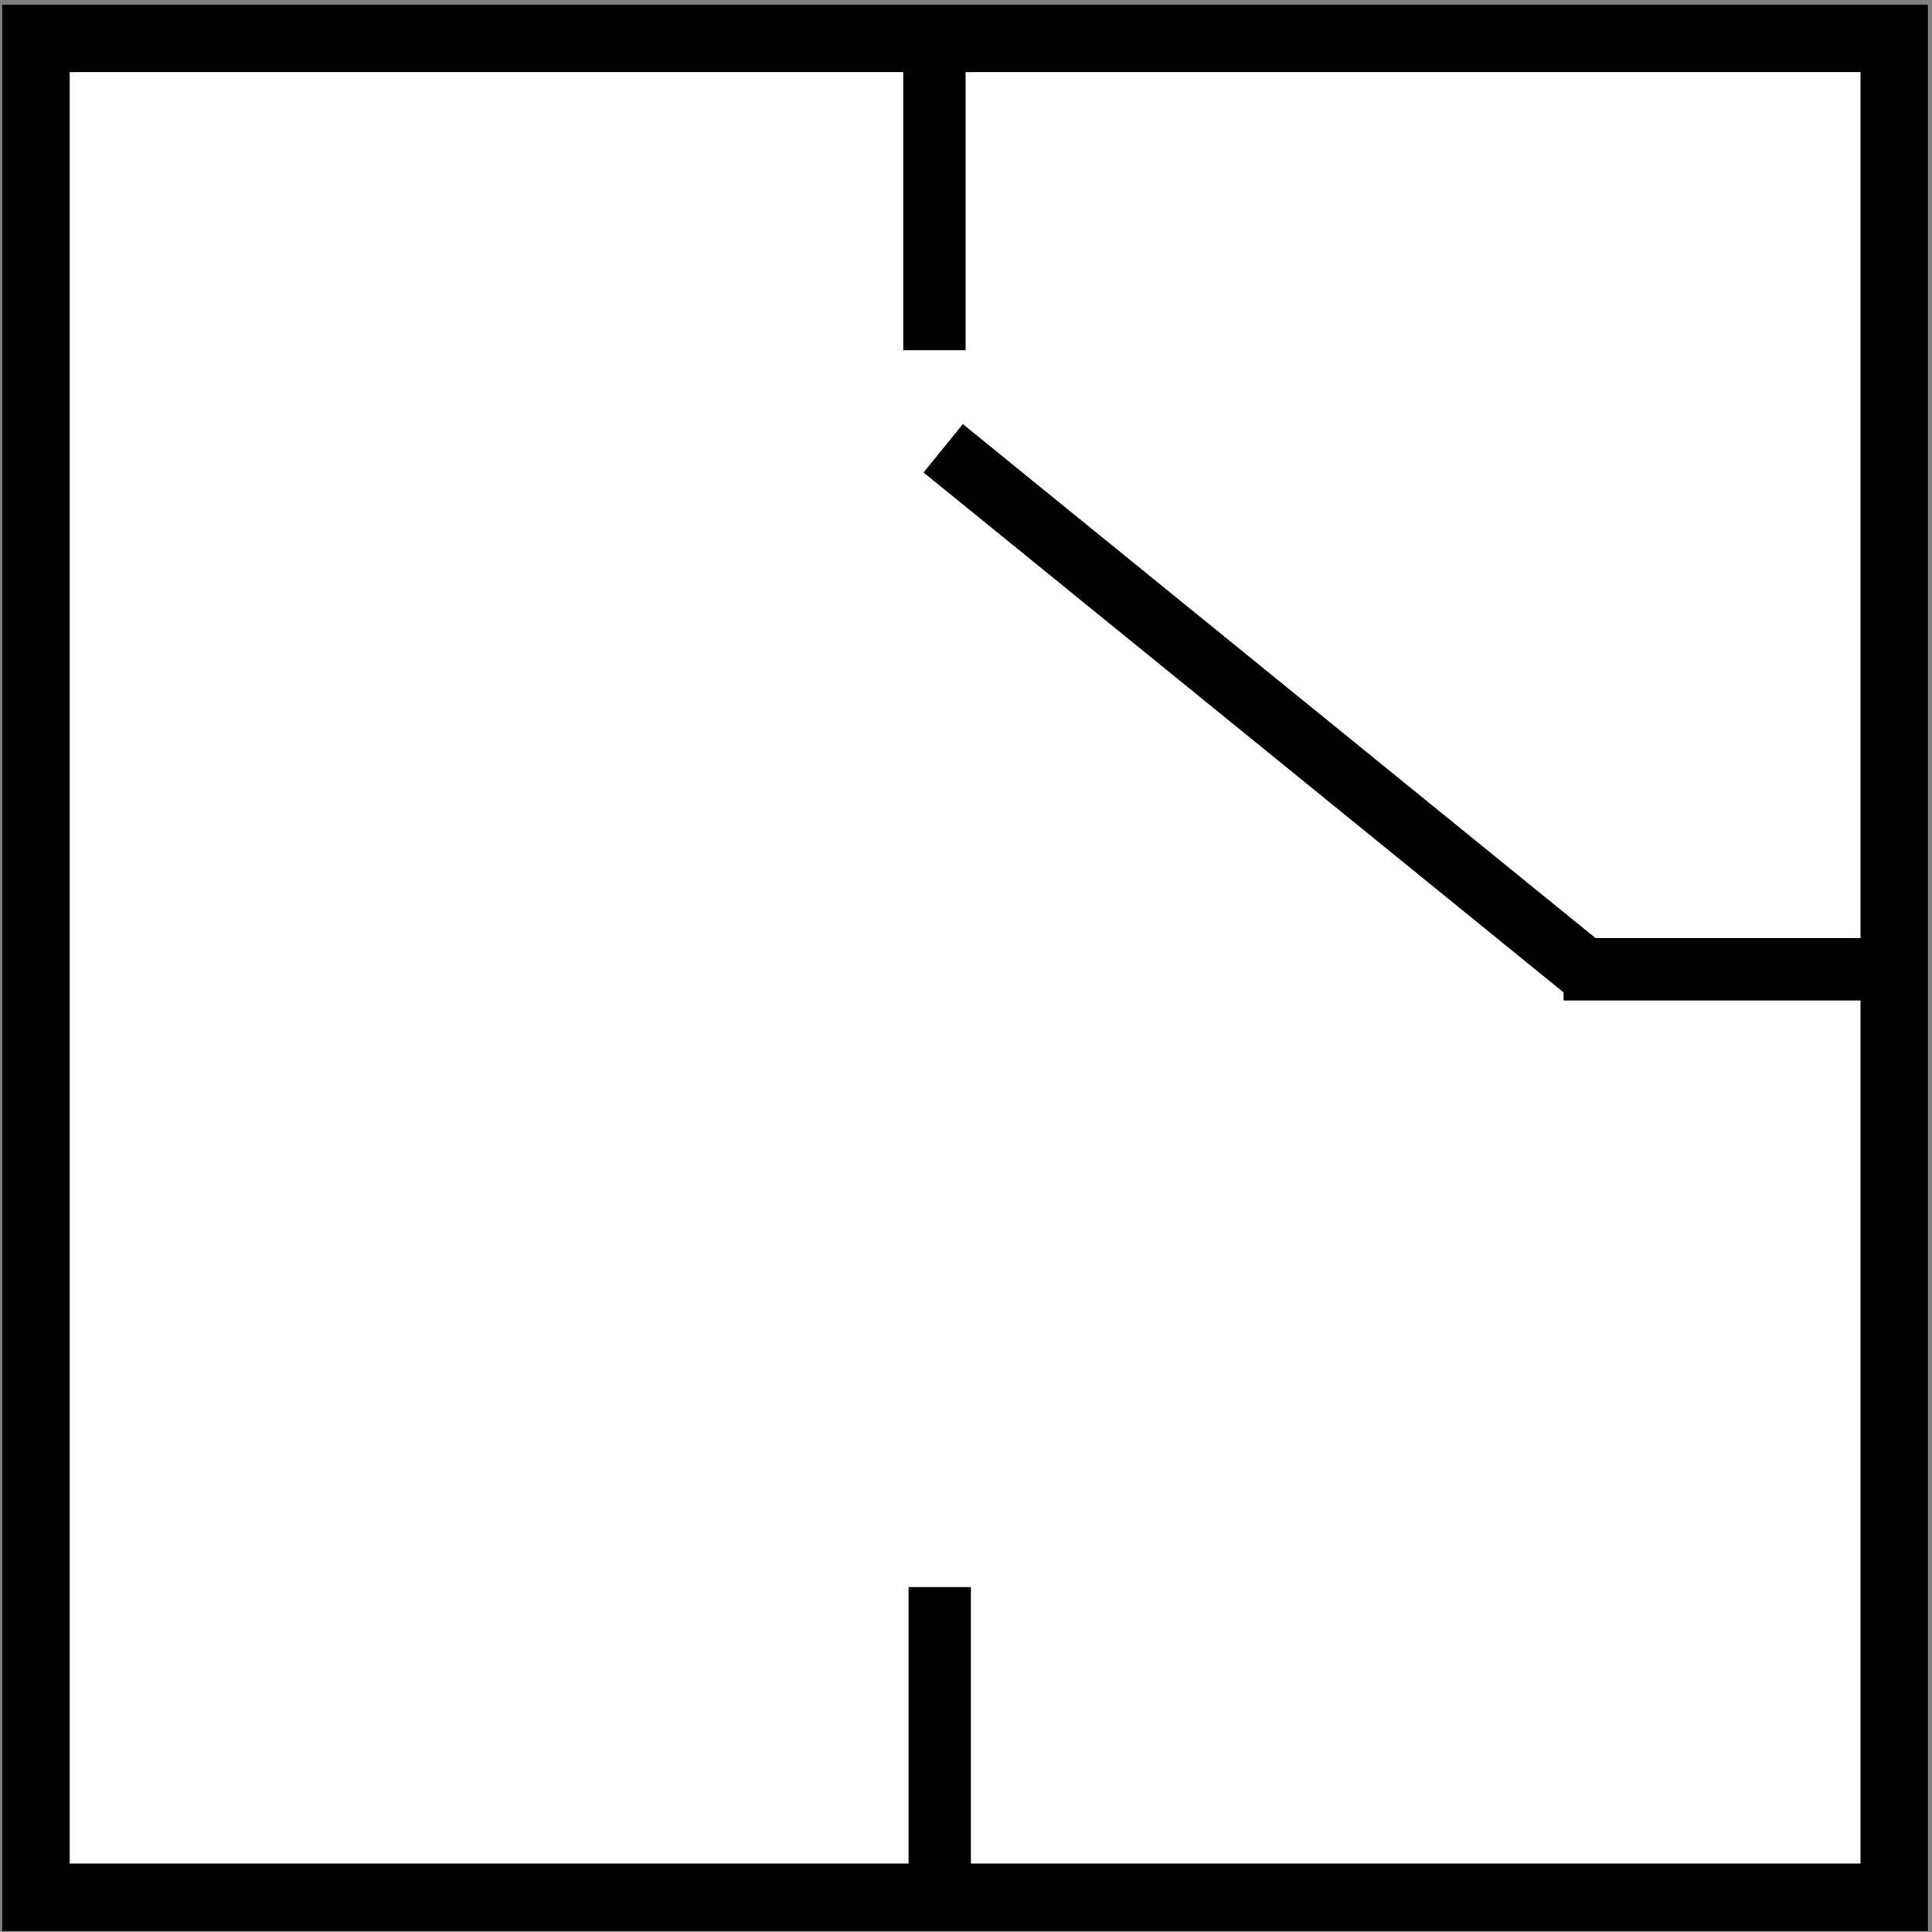 <?xml version="1.0" encoding="UTF-8" standalone="no"?>
<svg
   xmlns:dc="http://purl.org/dc/elements/1.1/"
   xmlns:cc="http://creativecommons.org/ns#"
   xmlns:rdf="http://www.w3.org/1999/02/22-rdf-syntax-ns#"
   xmlns:svg="http://www.w3.org/2000/svg"
   xmlns="http://www.w3.org/2000/svg"
   xmlns:sodipodi="http://sodipodi.sourceforge.net/DTD/sodipodi-0.dtd"
   xmlns:inkscape="http://www.inkscape.org/namespaces/inkscape"
   version="1.1"
   id="svg2"
   viewBox="0 0 31 31"
   height="31"
   width="31"
   inkscape:version="0.91 r13725"
   sodipodi:docname="switch.svg">
  <rect x="0" y="0" width="31" height="31" fill="#808080" stroke="none"/>
  <sodipodi:namedview
     pagecolor="#ffffff"
     bordercolor="#666666"
     borderopacity="1"
     objecttolerance="10"
     gridtolerance="10"
     guidetolerance="10"
     inkscape:pageopacity="0"
     inkscape:pageshadow="2"
     inkscape:window-width="1280"
     inkscape:window-height="962"
     id="namedview62682"
     showgrid="false"
     inkscape:zoom="3.8064516"
     inkscape:cx="-18.850667"
     inkscape:cy="-2.933417"
     inkscape:window-x="-8"
     inkscape:window-y="-8"
     inkscape:window-maximized="1"
     inkscape:current-layer="layer1"
     showguides="true"
     inkscape:guide-bbox="true" />
  <defs
     id="defs4">
    <symbol
       id="symbol9181">
      <circle
         r="64.643"
         cy="322.005"
         cx="204.643"
         id="path3336"
         style="fill:none;fill-rule:evenodd;stroke:#000000;stroke-width:3;stroke-linecap:butt;stroke-linejoin:miter;stroke-miterlimit:4;stroke-dasharray:none;stroke-opacity:1" />
      <path
         id="path4138"
         d="m 151.204,327.066 c 0,0 16.52,-30.679 28.91,-30.679 17.11,0 35.399,48.379 53.689,48.379 12.98,0 27.14,-25.37 27.14,-25.37"
         style="fill:none;fill-rule:evenodd;stroke:#000000;stroke-width:3;stroke-linecap:butt;stroke-linejoin:miter;stroke-miterlimit:4;stroke-dasharray:none;stroke-opacity:1" />
    </symbol>
    <symbol
       id="Connector">
      <title
         id="title6196">Connector</title>
      <desc
         id="desc6198">Exit to or entry from another part of chart.</desc>
      <circle
         id="circle6200"
         style="stroke-width:2"
         r="20"
         cy="75"
         cx="75" />
    </symbol>
    <symbol
       id="LogicalAnd">
      <title
         id="title6300">Logical And</title>
      <desc
         id="desc6302">Summing junction. Shows when multiple branches converge.</desc>
      <circle
         id="circle6304"
         style="stroke-width:2"
         r="20"
         cy="75"
         cx="75" />
      <path
         id="path6306"
         style="stroke-width:2"
         d="M 61,61 89,89" />
      <path
         id="path6308"
         style="stroke-width:2"
         d="M 61,89 89,61" />
    </symbol>
    <clipPath
       clipPathUnits="userSpaceOnUse"
       id="clipEmfPath1">
      <path
         d="m 0,0 51.673,0 0,51.673 L 0,51.673 0,0 0,0 Z"
         id="path8206" />
    </clipPath>
    <clipPath
       clipPathUnits="userSpaceOnUse"
       id="clipEmfPath2">
      <path
         d="m 0,0 0,51.674 51.674,0 L 51.674,0 0,0 Z"
         id="path8209" />
    </clipPath>
    <pattern
       id="EMFhbasepattern"
       patternUnits="userSpaceOnUse"
       width="6"
       height="6"
       x="0"
       y="0" />
  </defs>
  <g
     transform="matrix(-1,0,0,1,339.863,648.959)"
     id="layer1"
     style="fill:#ffffff">
    <rect
       y="-648.344"
       x="-339.286"
       height="29.828"
       width="29.817"
       id="rect9969"
       style="fill:#ffffff;stroke:#000000;stroke-width:1.082;stroke-miterlimit:4;stroke-dasharray:none"
       transform="scale(-1,1)" />
    <path
       id="path8656"
       d="m 324.869,-643.339 0,-5.179"
       style="fill:#ffffff;fill-rule:evenodd;stroke:#000000;stroke-width:1px;stroke-linecap:butt;stroke-linejoin:miter;stroke-opacity:1"
       inkscape:connector-curvature="0" />
    <path
       style="fill:#ffffff;fill-rule:evenodd;stroke:#000000;stroke-width:1px;stroke-linecap:butt;stroke-linejoin:miter;stroke-opacity:1"
       d="m 324.785,-618.314 0,-5.179"
       id="path8658"
       inkscape:connector-curvature="0" />
    <path
       style="fill:#ffffff;fill-rule:evenodd;stroke:#000000;stroke-width:1px;stroke-linecap:butt;stroke-linejoin:miter;stroke-opacity:1"
       d="m 314.774,-633.406 -5.179,0"
       id="path8660"
       inkscape:connector-curvature="0" />
    <path
       id="path8662"
       d="m 314.327,-633.316 10.402,-8.45"
       style="fill:#ffffff;fill-rule:evenodd;stroke:#000000;stroke-width:1px;stroke-linecap:butt;stroke-linejoin:miter;stroke-opacity:1"
       inkscape:connector-curvature="0"
       sodipodi:nodetypes="cc" />
  </g>
</svg>
